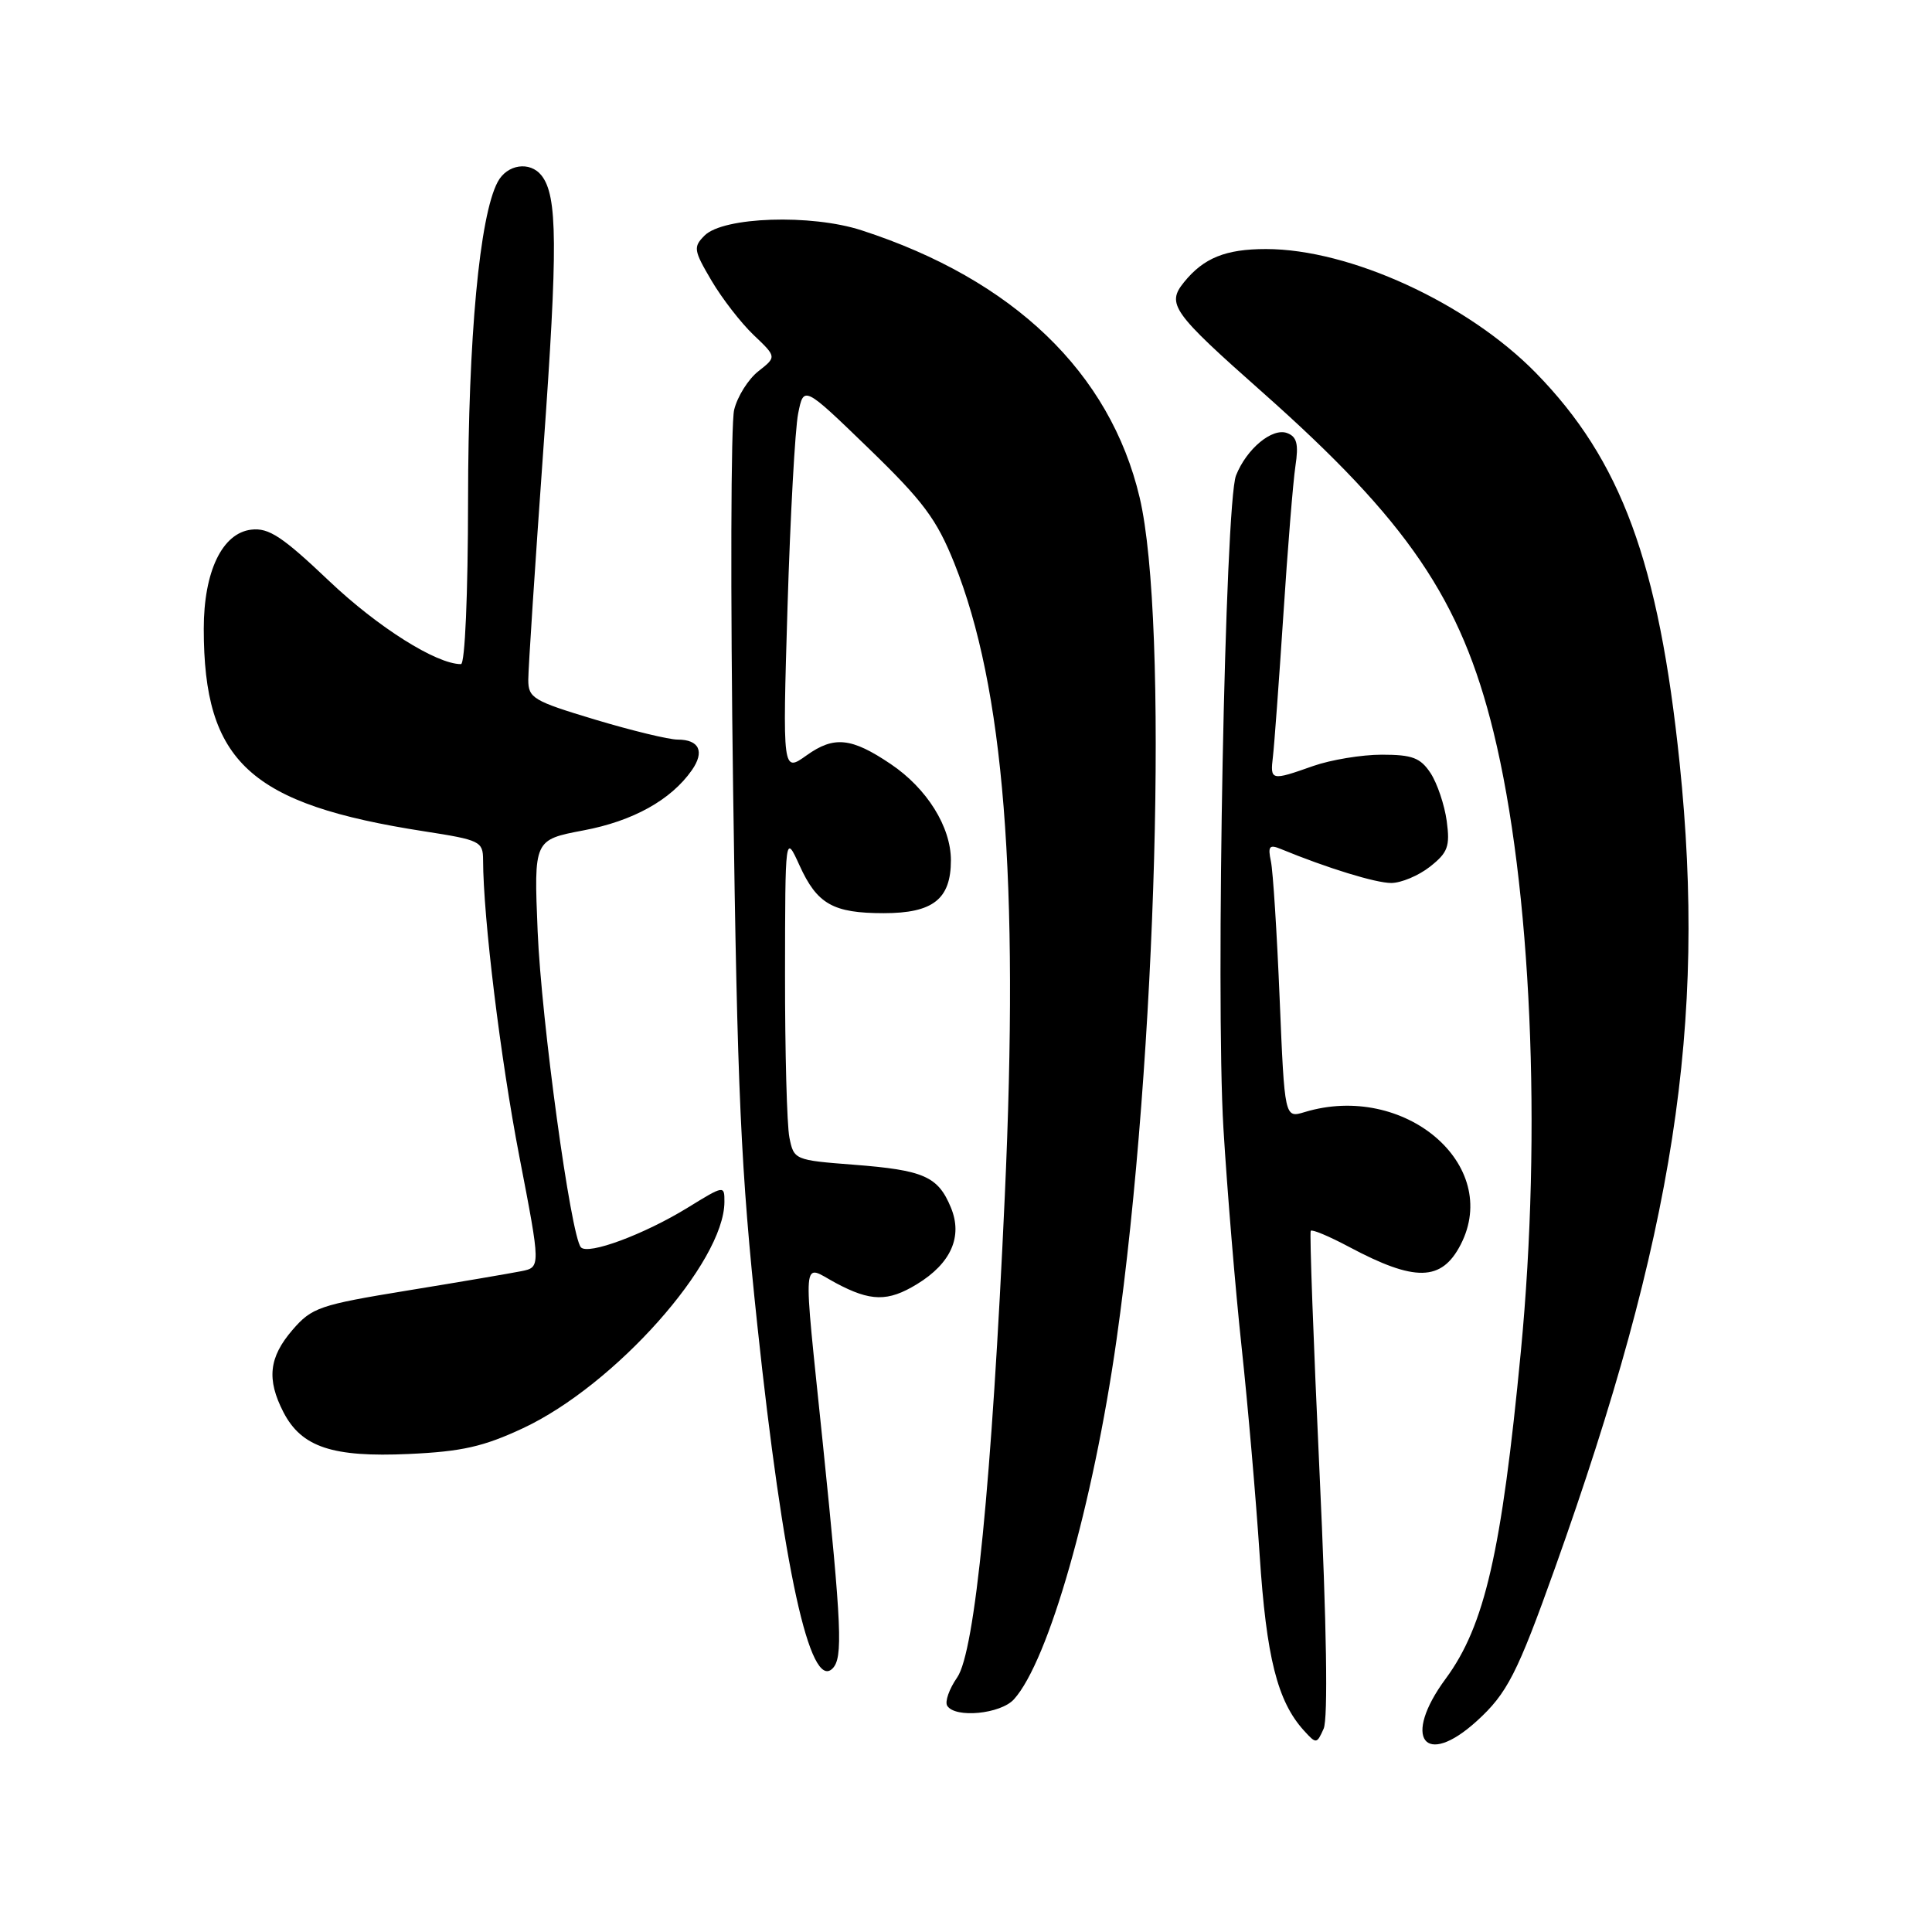 <?xml version="1.0" encoding="UTF-8" standalone="no"?>
<!DOCTYPE svg PUBLIC "-//W3C//DTD SVG 1.1//EN" "http://www.w3.org/Graphics/SVG/1.1/DTD/svg11.dtd" >
<svg xmlns="http://www.w3.org/2000/svg" xmlns:xlink="http://www.w3.org/1999/xlink" version="1.1" viewBox="0 0 256 256">
 <g >
 <path fill="currentColor"
d=" M 174.85 195.23 C 174.04 177.78 173.51 163.31 173.68 163.09 C 173.85 162.86 176.13 163.82 178.74 165.21 C 187.50 169.88 191.01 169.81 193.54 164.93 C 199.01 154.34 186.08 143.35 172.86 147.36 C 170.22 148.16 170.22 148.16 169.56 132.33 C 169.20 123.62 168.68 115.43 168.40 114.12 C 167.98 112.14 168.20 111.87 169.70 112.49 C 175.84 115.02 182.28 117.00 184.34 117.00 C 185.65 117.00 187.97 116.03 189.48 114.84 C 191.85 112.97 192.15 112.16 191.70 108.80 C 191.41 106.67 190.45 103.82 189.57 102.46 C 188.22 100.41 187.15 100.00 183.10 100.00 C 180.43 100.00 176.34 100.68 174.00 101.50 C 168.40 103.48 168.29 103.45 168.67 100.25 C 168.85 98.74 169.47 90.30 170.05 81.50 C 170.62 72.70 171.34 63.82 171.65 61.76 C 172.09 58.86 171.85 57.88 170.57 57.39 C 168.60 56.63 165.18 59.46 163.78 63.00 C 162.32 66.68 161.06 131.97 162.11 149.50 C 162.61 157.75 163.69 170.80 164.52 178.50 C 165.35 186.20 166.42 198.59 166.91 206.04 C 167.80 219.61 169.26 225.42 172.76 229.29 C 174.41 231.11 174.48 231.10 175.39 229.06 C 175.98 227.72 175.79 215.39 174.85 195.23 Z  M 195.69 228.04 C 199.71 224.38 201.04 221.78 206.03 207.81 C 221.83 163.54 226.14 135.71 222.56 101.12 C 219.80 74.50 214.81 60.96 203.50 49.40 C 194.44 40.15 178.86 33.00 167.75 33.00 C 162.40 33.00 159.49 34.18 156.89 37.39 C 154.54 40.29 155.31 41.38 167.26 51.96 C 186.54 69.05 193.59 79.41 197.90 97.00 C 202.90 117.43 204.33 149.79 201.52 179.09 C 198.97 205.67 196.73 215.43 191.56 222.44 C 185.75 230.31 188.74 234.36 195.69 228.04 Z  M 134.35 225.17 C 138.93 220.11 144.84 199.39 147.95 177.50 C 153.28 140.01 154.86 82.27 151.01 65.93 C 147.10 49.37 134.29 37.05 114.17 30.52 C 107.48 28.34 95.84 28.73 93.36 31.21 C 91.84 32.73 91.91 33.16 94.27 37.17 C 95.67 39.55 98.19 42.80 99.86 44.39 C 102.91 47.29 102.91 47.29 100.49 49.19 C 99.16 50.23 97.71 52.53 97.28 54.30 C 96.84 56.06 96.78 78.65 97.14 104.50 C 97.70 144.89 98.15 154.89 100.35 175.59 C 103.78 207.81 107.33 224.07 110.31 221.09 C 111.71 219.69 111.54 215.72 109.02 191.18 C 106.37 165.42 106.19 167.56 110.74 170.00 C 115.36 172.47 117.65 172.51 121.50 170.16 C 126.02 167.40 127.59 163.85 126.00 160.01 C 124.29 155.87 122.42 155.05 113.11 154.33 C 105.30 153.73 105.19 153.68 104.60 150.73 C 104.27 149.09 104.01 139.37 104.02 129.12 C 104.04 110.50 104.04 110.50 105.94 114.67 C 108.27 119.80 110.38 121.00 117.11 121.00 C 123.63 121.00 126.00 119.14 126.00 113.99 C 126.00 109.56 122.82 104.47 118.04 101.25 C 112.83 97.73 110.52 97.49 106.89 100.08 C 103.69 102.36 103.69 102.36 104.35 80.43 C 104.72 68.37 105.35 56.83 105.76 54.79 C 106.50 51.09 106.50 51.09 115.09 59.40 C 122.34 66.42 124.10 68.78 126.44 74.60 C 133.04 91.09 135.06 116.37 133.14 158.50 C 131.42 196.33 129.19 218.88 126.83 222.27 C 125.77 223.80 125.18 225.48 125.51 226.02 C 126.55 227.70 132.58 227.12 134.35 225.17 Z  M 69.31 189.24 C 81.48 183.54 95.96 167.28 95.99 159.26 C 96.00 157.04 95.95 157.05 91.16 160.00 C 85.36 163.57 77.90 166.34 76.97 165.27 C 75.63 163.74 71.73 135.23 71.24 123.39 C 70.74 111.28 70.74 111.28 77.32 110.03 C 83.87 108.80 88.91 106.00 91.67 102.06 C 93.40 99.59 92.66 98.00 89.79 98.00 C 88.63 98.00 83.71 96.81 78.85 95.35 C 70.64 92.88 70.00 92.50 70.00 90.07 C 70.00 88.62 70.90 74.86 72.00 59.48 C 73.93 32.56 73.88 25.94 71.75 23.25 C 70.22 21.32 67.19 21.77 65.95 24.10 C 63.54 28.60 62.04 44.74 62.02 66.25 C 62.01 78.76 61.61 88.00 61.08 88.00 C 57.82 88.00 50.07 83.11 43.63 77.00 C 37.43 71.11 35.62 69.91 33.31 70.18 C 29.45 70.62 27.00 75.72 27.00 83.31 C 27.00 100.98 33.08 106.57 56.25 110.16 C 63.59 111.30 64.00 111.49 64.01 113.93 C 64.03 121.62 66.32 140.30 68.81 153.21 C 71.65 167.92 71.65 167.92 69.07 168.44 C 67.66 168.72 60.88 169.88 54.00 171.00 C 42.32 172.91 41.32 173.25 38.75 176.23 C 35.63 179.86 35.31 182.76 37.56 187.13 C 39.96 191.76 44.06 193.12 54.17 192.66 C 61.20 192.34 64.07 191.69 69.31 189.24 Z "/>
</g>
</svg>